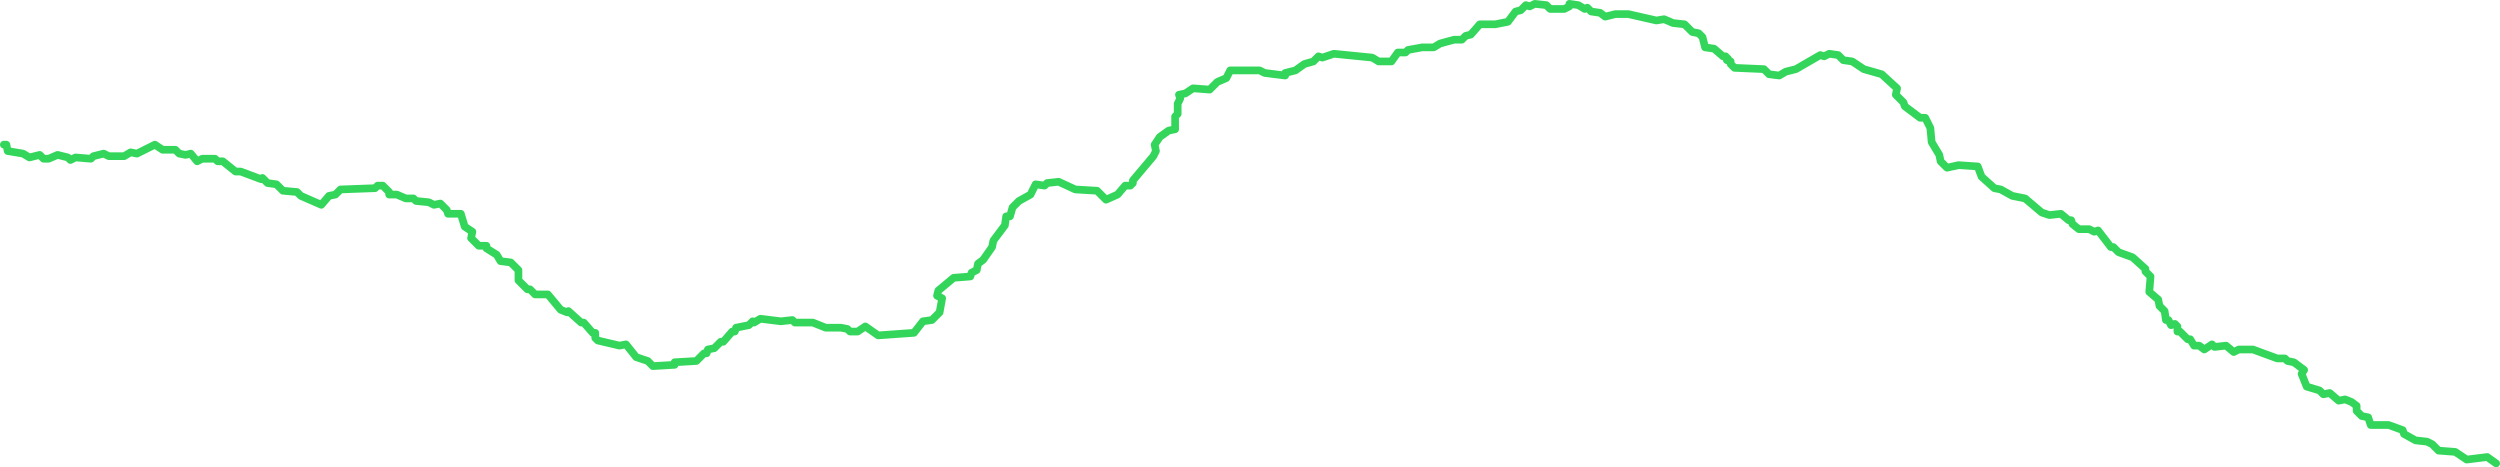 <svg xmlns="http://www.w3.org/2000/svg" viewBox="0 0 1953 365">
  <g data-name="Ebene 2">
    <path d="M3 113h2l1 5 12 2 5 3 8-2 3 3h4l7-3 8 2 2 2 4-2 12 1 2-2 8-2 4 2h12l5-3 5 1 14-7 6 4h10l3 3 5 1 4-1 5 6 4-2h10l2 2h4l10 8h4l16 6 1-1 4 4 7 1 5 5 11 1 3 3 16 7 6-7 5-1 4-4 27-1 2-2h4l5 5v2h6l7 3h6l2 2 10 1 4 2 5-1 5 5 1 3h10l3 10 6 4-1 5 6 6h6v2l8 5 3 5 8 1 6 6v8l7 7h2l4 4h10l10 12 5 2 1-1 10 9h2l7 8h2v4l2 2 17 4 5-1 8 10 9 3 4 4 17-1v-2l17-1 6-6h2l1-3 5-1 5-5h2l7-8h2l1-3 10-2 3-3 1 1 5-3 16 2 9-1 2 2h14l10 4h12l5 1 2 2h6l6-4 10 7 28-2 7-9 7-1 6-6 2-11-4-2 1-4 12-10 13-1 1-3 4-2 1-5 4-3 7-10 1-5 9-12 1-7h3l2-7 5-5 9-5 4-8 7 1 2-2 9-1 13 6 17 1 7 7 9-4 6-7h4l2-2v-2l16-19 2-4-1-5 4-6 7-5 5-1V91l2-2v-8l2-4-1-3 5-1 6-4 13 1 6-6 7-3 3-6h23l4 2 16 2v-2l8-2 7-5 7-2 4-4 3 1 9-3 30 3 5 3h10l5-7h6l2-2 11-2h9l5-3 11-3h6l3-3 4-1 7-8h12l10-2 6-8 4-1 4-4 3 1 4-2 9 1 3 3h11l4-2V3l7 1 5 3 2-1 3 3 7 1 4 3 8-2h10l22 5 6-1 7 3 9 1 6 6 5 1 3 3 2 8 7 1 7 6h2l2 2-1 1 3 1v2l3 3 23 1 4 4 8 1 5-3 8-2 19-11 3 1 4-2 7 1 4 4 7 1 9 6 14 4 12 11-1 5 6 6 1 3 12 9h4l4 8 1 11 6 10 1 5 5 5 9-2 15 1 3 8 10 9 5 1 9 5 10 2 13 11 6 2 9-1 6 5h2l1 3 5 4h8l4 2 3-1 10 13h2l4 4 11 4 10 9v2l4 4-1 12 7 6 1 5 4 4 1 7h2l2 4 3-1 2 2v4h2l6 6h2l3 5h4l4 3 6-4 2 2 9-1 6 5 4-2h11l19 7h6l2 2 5 1 8 6-2 3 4 10 10 3 3 3 5-1 7 6 5-1 5 2 4 3v4l4 4 5 1 2 6h14l11 4 1 3 9 5 9 1 4 2 5 5 13 1 9 6 16-2 7 5" fill="none" stroke="#0c3" stroke-linecap="round" stroke-linejoin="round" stroke-opacity=".8" stroke-width="6px" data-name="Ebene 1"/>
  </g>
</svg>
